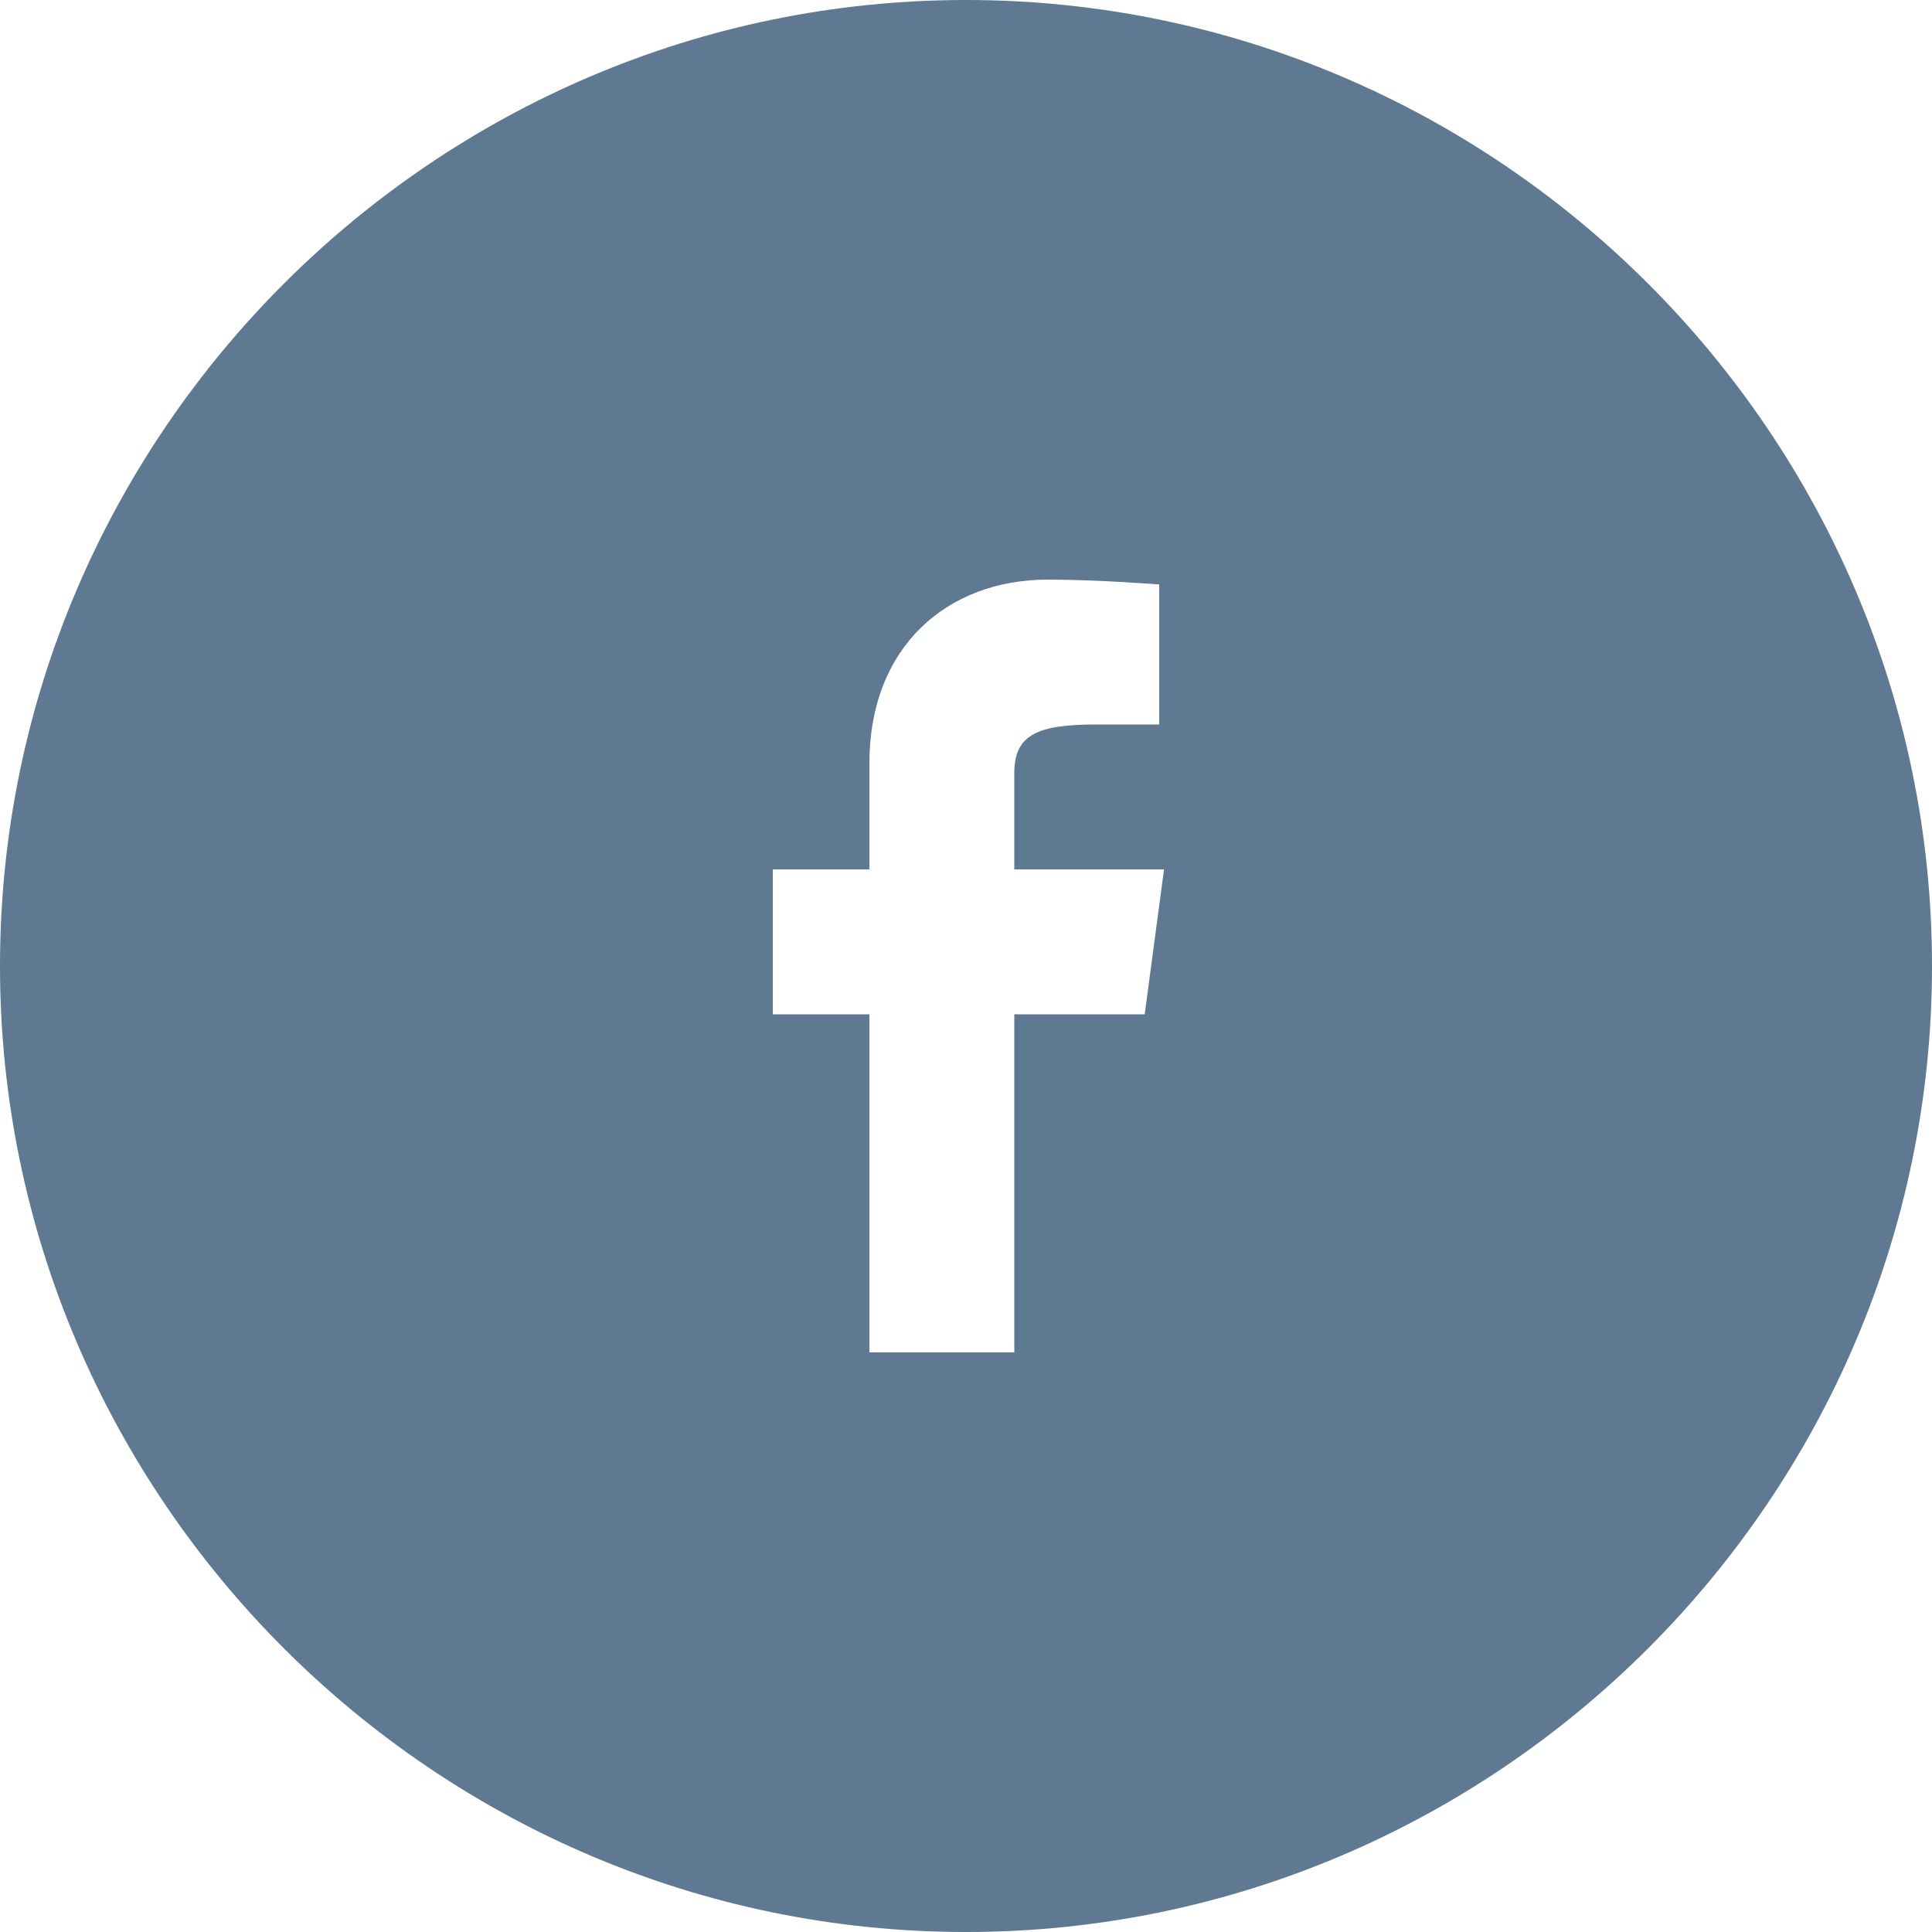 <?xml version="1.0" encoding="utf-8"?>
<!DOCTYPE svg PUBLIC "-//W3C//DTD SVG 1.0//EN" "http://www.w3.org/TR/2001/REC-SVG-20010904/DTD/svg10.dtd">
<svg version="1.0" id="Layer_1" xmlns="http://www.w3.org/2000/svg" xmlns:xlink="http://www.w3.org/1999/xlink" x="0px" y="0px"
	 viewBox="0 0 40 40" enable-background="new 0 0 40 40" xml:space="preserve">
<path fill-rule="evenodd" clip-rule="evenodd" fill="#5E7991" d="M20,0C9,0,0,9,0,20s9,20,20,20s20-9,20-20S31,0,20,0z M24,15h-1.3
	c-1.2,0-1.7,0.2-1.7,1v2h3.1l-0.4,3H21v7h-3v-7h-2v-3h2v-2.2c0-2.4,1.6-3.8,3.7-3.8c1,0,2.3,0.1,2.3,0.1V15z"/>
</svg>
